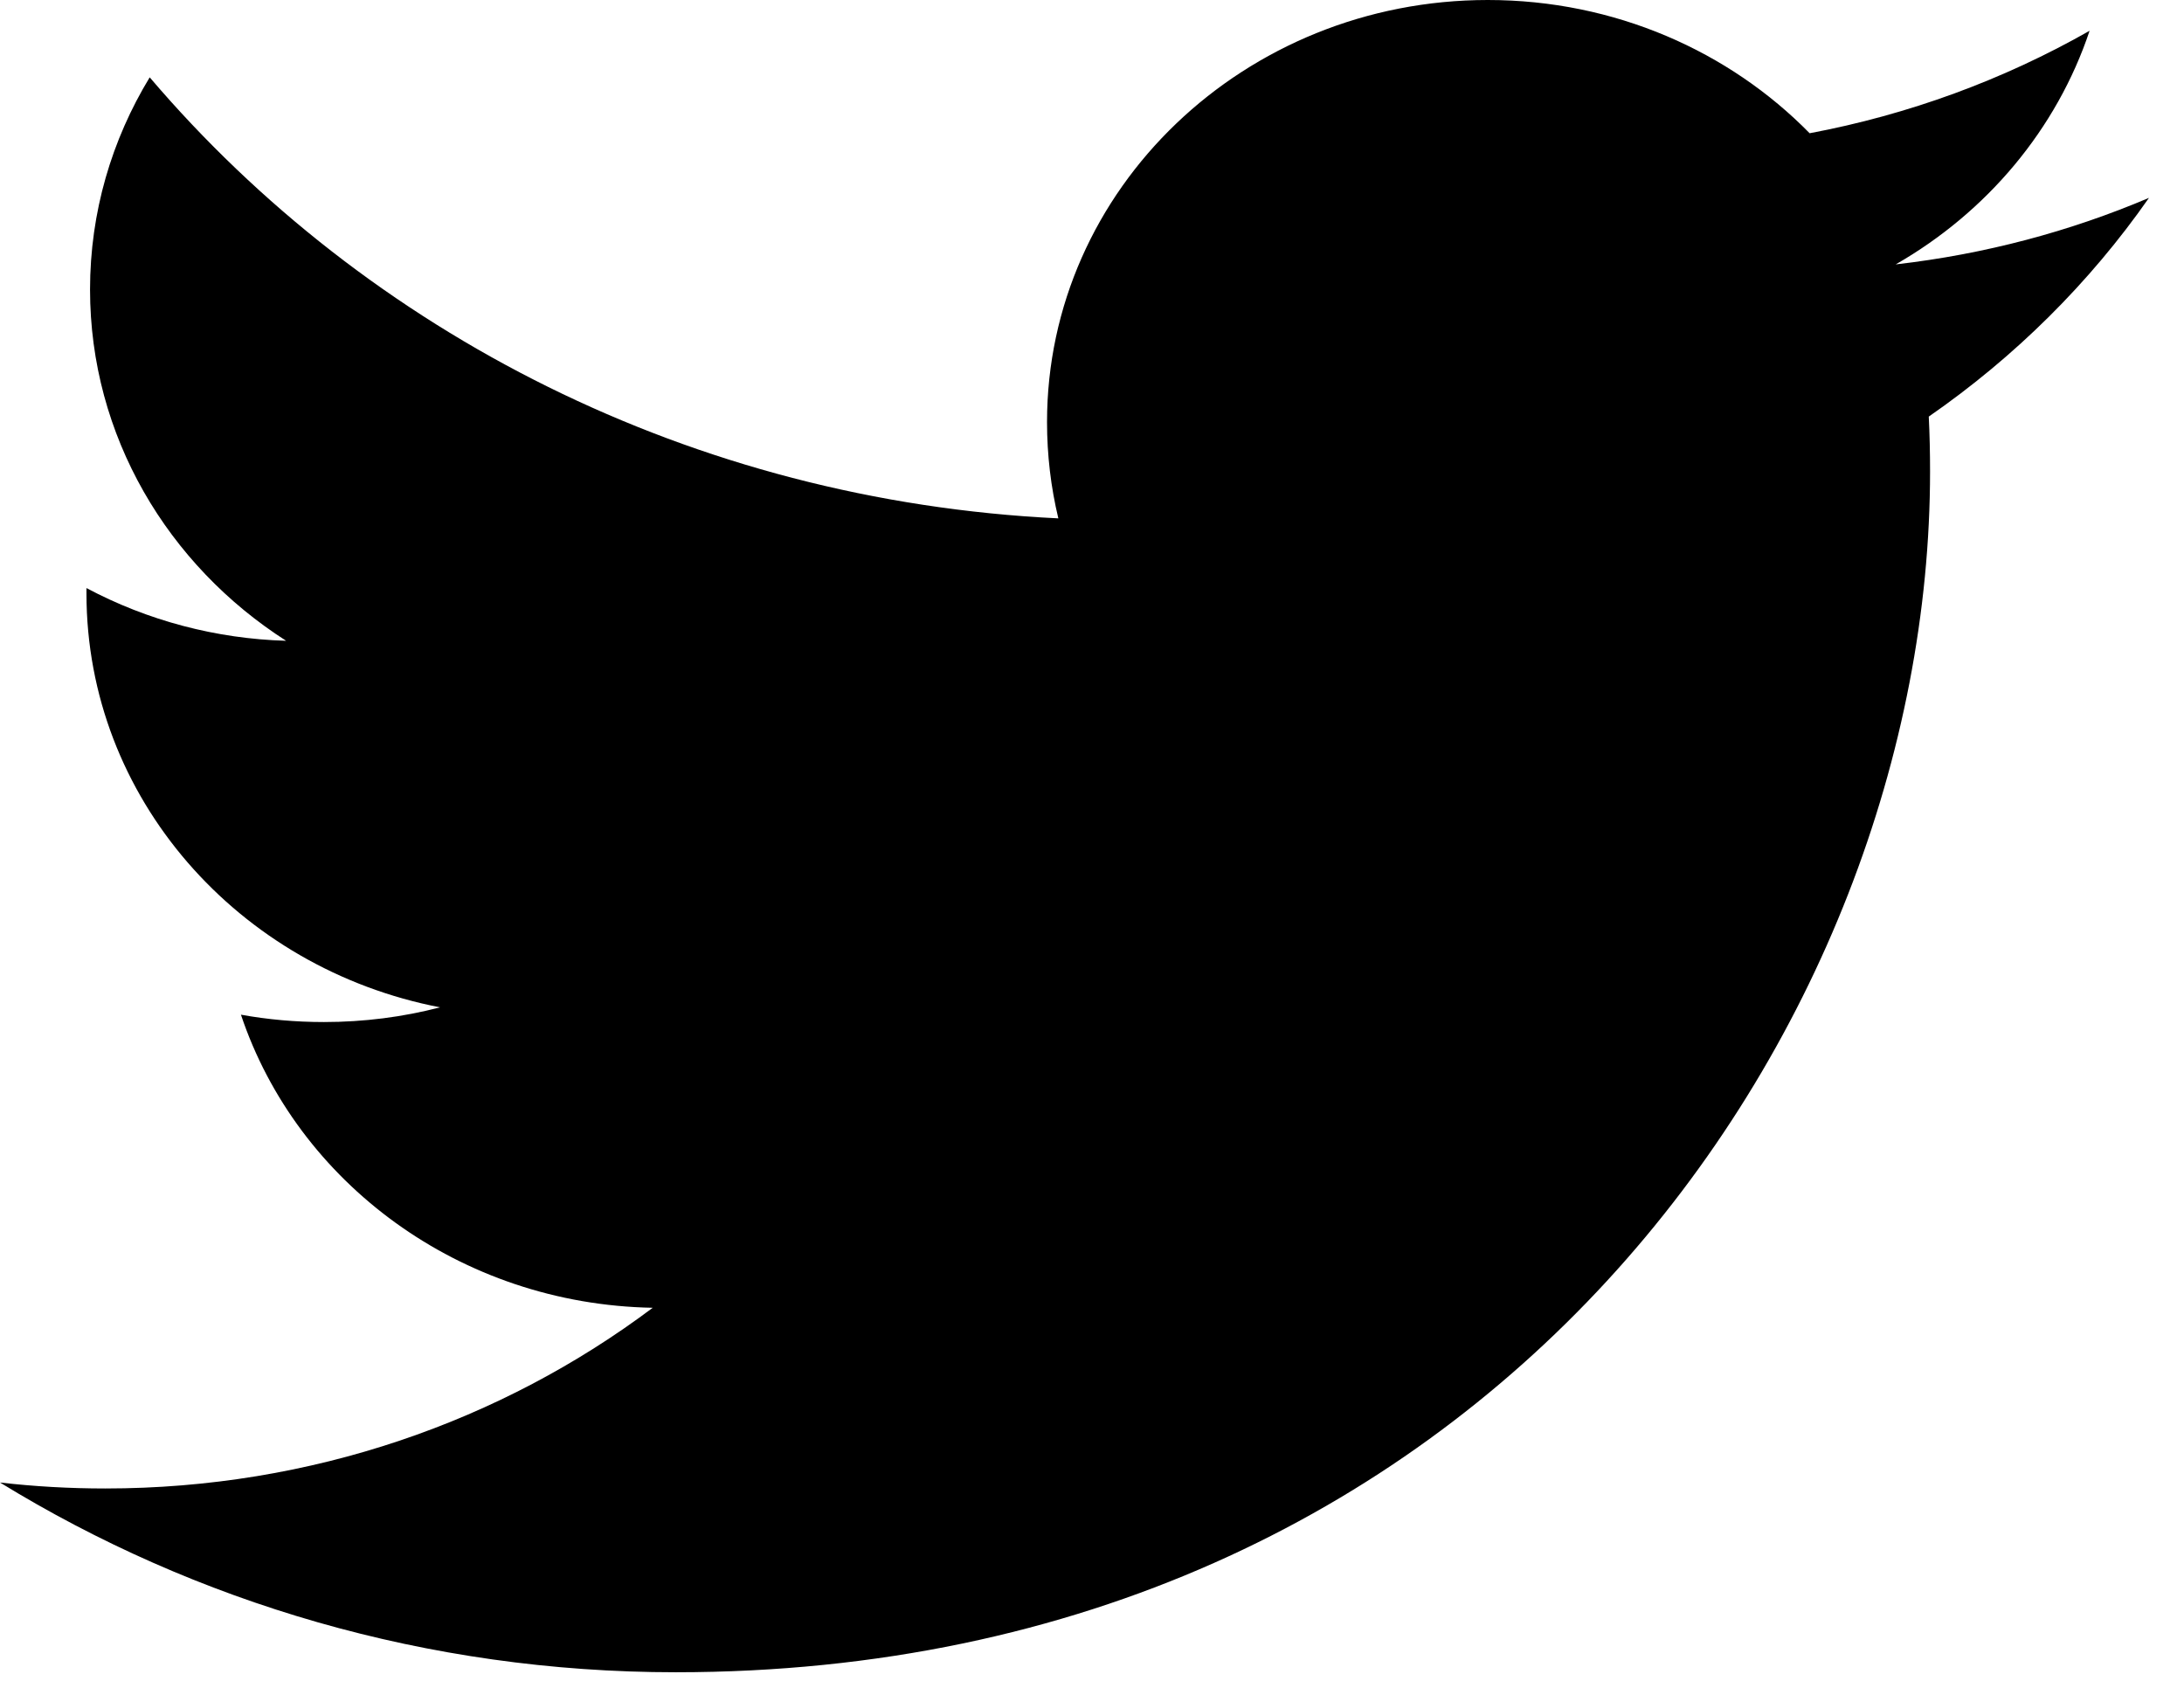 <svg width="22" height="17" viewBox="0 0 22 17" fill="none" xmlns="http://www.w3.org/2000/svg">
<path fill-rule="evenodd" clip-rule="evenodd" d="M19.429 4.196C19.438 4.379 19.442 4.562 19.442 4.747C19.442 10.364 14.975 16.843 6.807 16.843C4.3 16.843 1.966 16.138 0 14.932C0.348 14.972 0.701 14.992 1.06 14.992C3.14 14.992 5.055 14.313 6.575 13.172C4.632 13.137 2.992 11.908 2.427 10.22C2.698 10.269 2.976 10.294 3.263 10.294C3.668 10.294 4.06 10.243 4.433 10.146C2.401 9.754 0.871 8.036 0.871 5.977V5.923C1.487 6.251 2.178 6.434 2.882 6.454C1.691 5.692 0.907 4.391 0.907 2.916C0.907 2.137 1.126 1.407 1.508 0.779C3.699 3.35 6.971 5.043 10.661 5.221C10.586 4.909 10.547 4.584 10.547 4.251C10.547 1.903 12.536 0 14.987 0C16.265 0 17.419 0.516 18.229 1.342C19.224 1.155 20.177 0.806 21.049 0.31C20.717 1.303 20.014 2.137 19.096 2.663C19.996 2.56 20.851 2.331 21.647 1.993C21.05 2.848 20.298 3.594 19.429 4.196Z" fill="black"/>
</svg>
